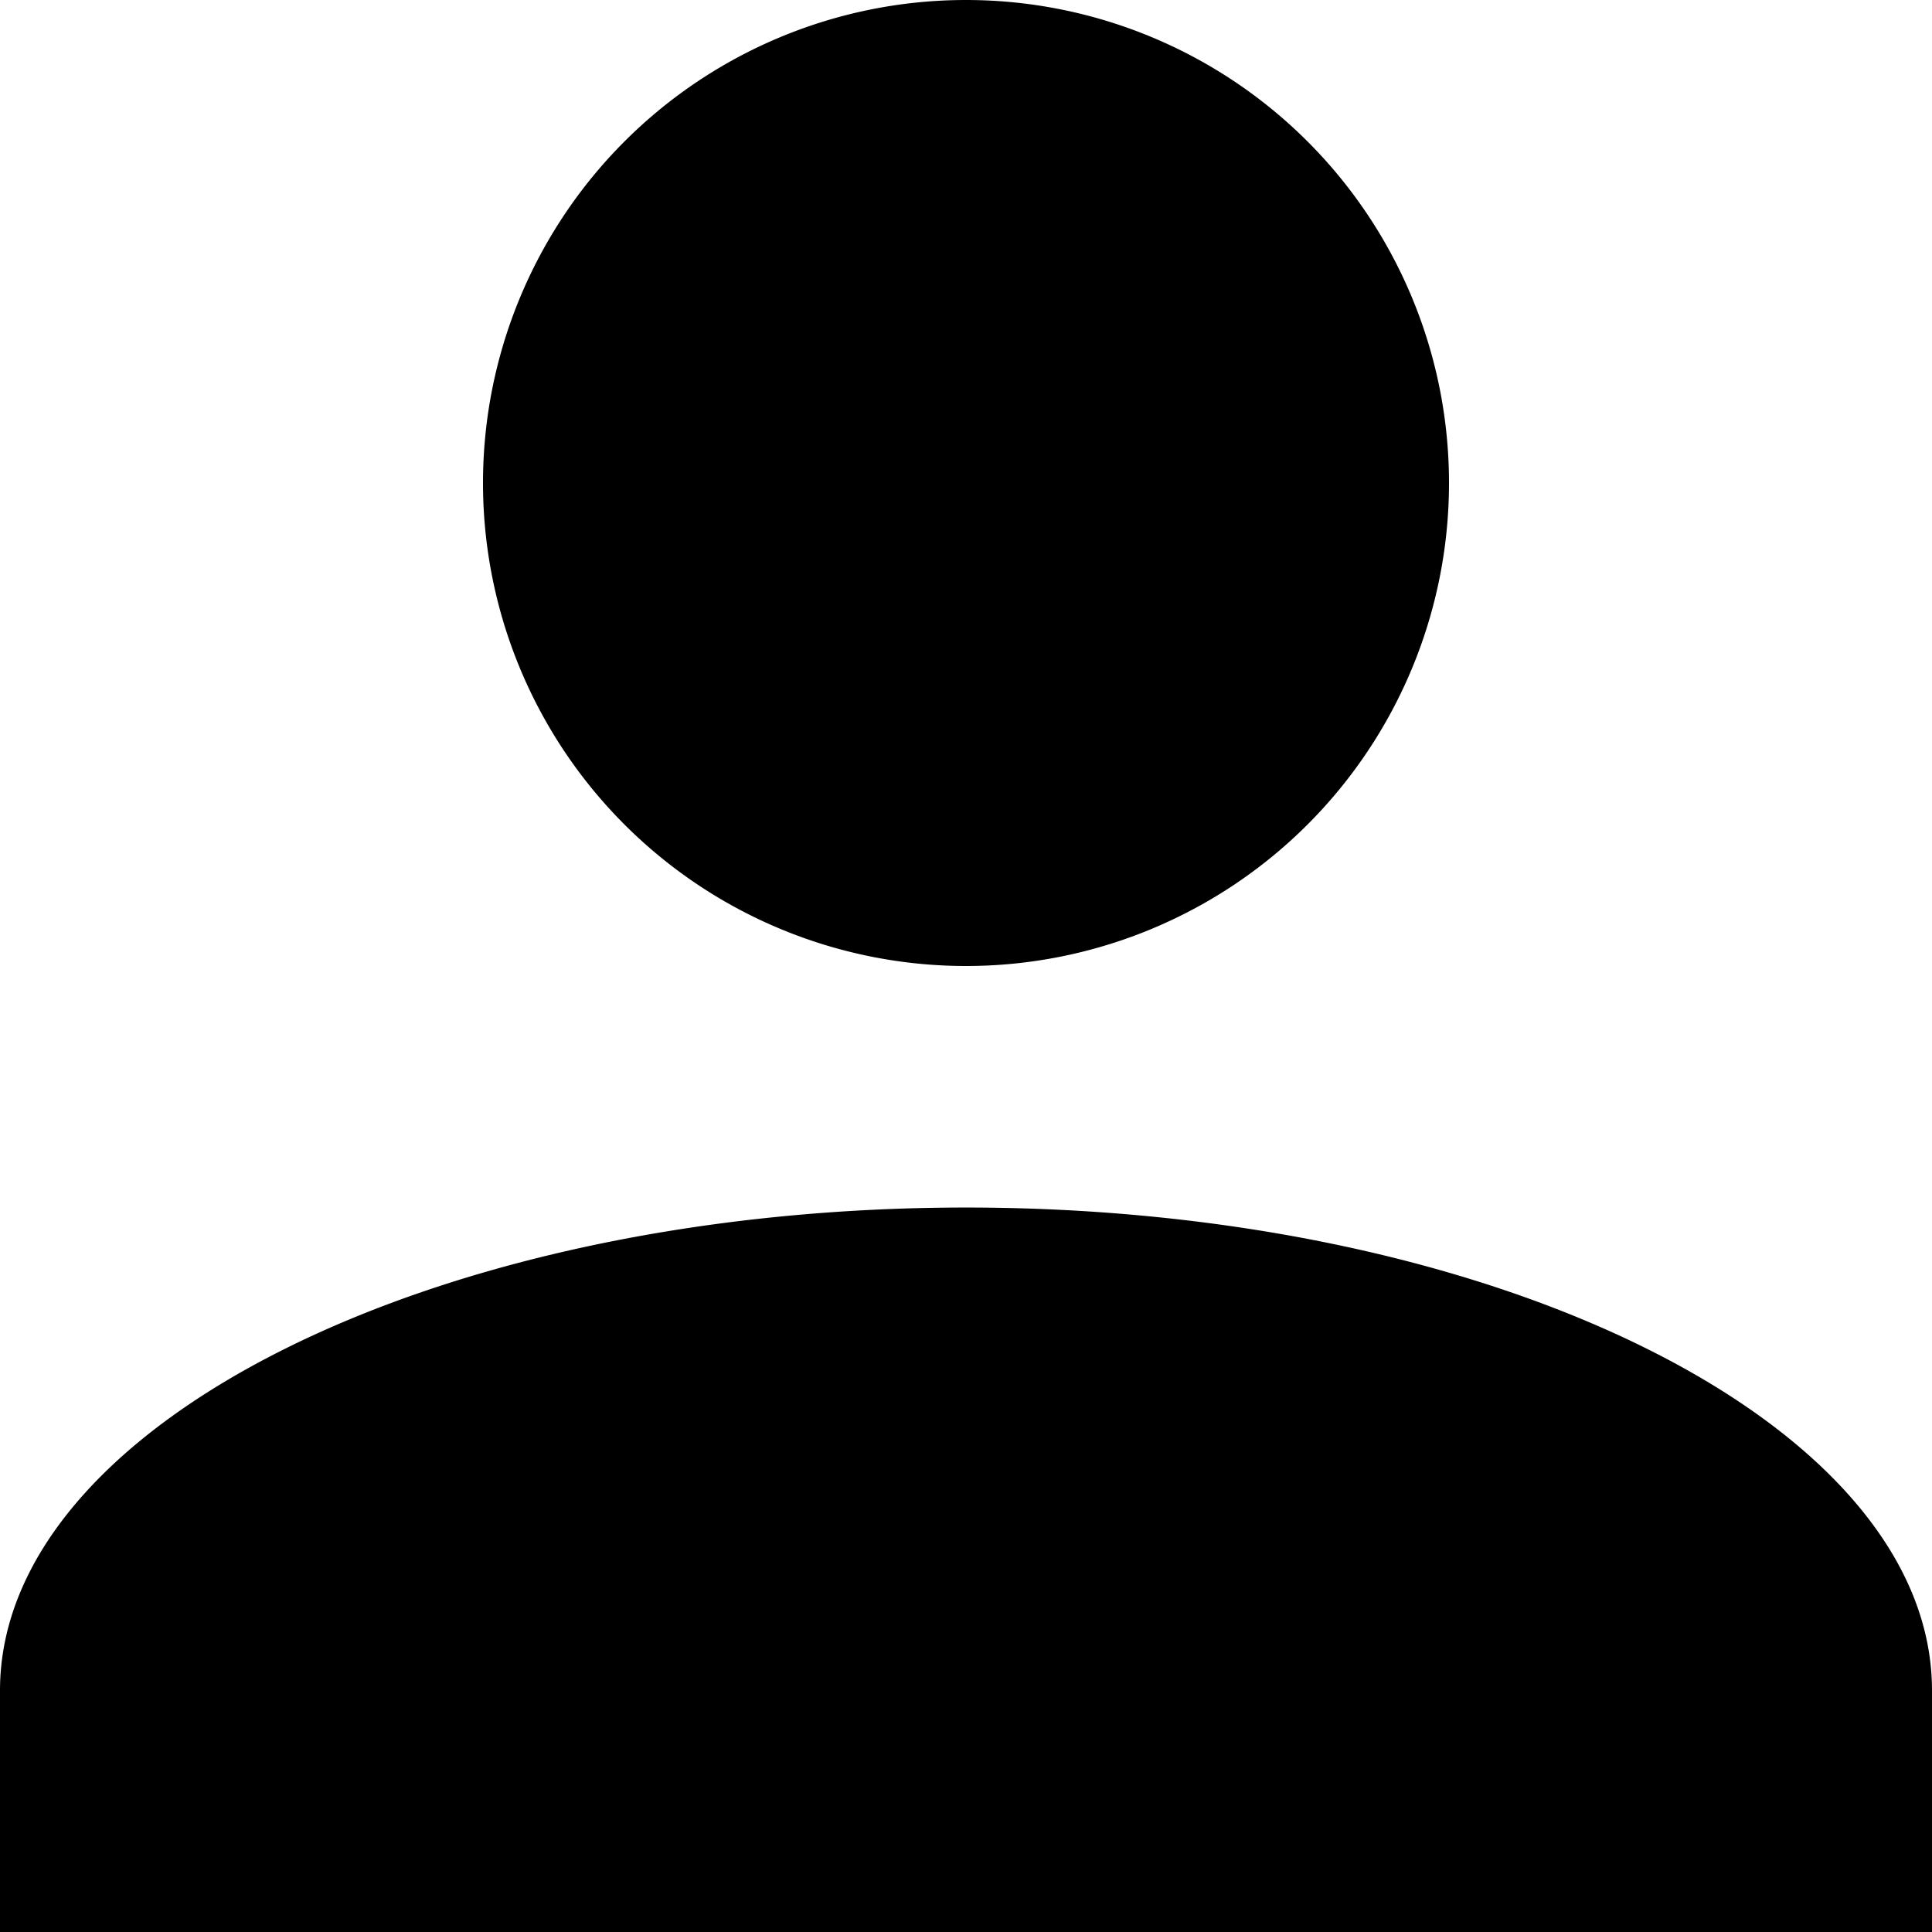 <svg xmlns="http://www.w3.org/2000/svg" width="110" height="110" viewBox="0 0 110 110">
  <defs>
    <style>
      .cls-1 {
        fill: black;
      }
    </style>
  </defs>
  <path id="Union_5" data-name="Union 5" class="cls-1" d="M0,110V96.252c0-15.128,24.75-27.5,55-27.5s55,12.375,55,27.5V110ZM27.5,27.5A27.5,27.5,0,1,1,55,55,27.5,27.5,0,0,1,27.5,27.5Z"/>
</svg>
